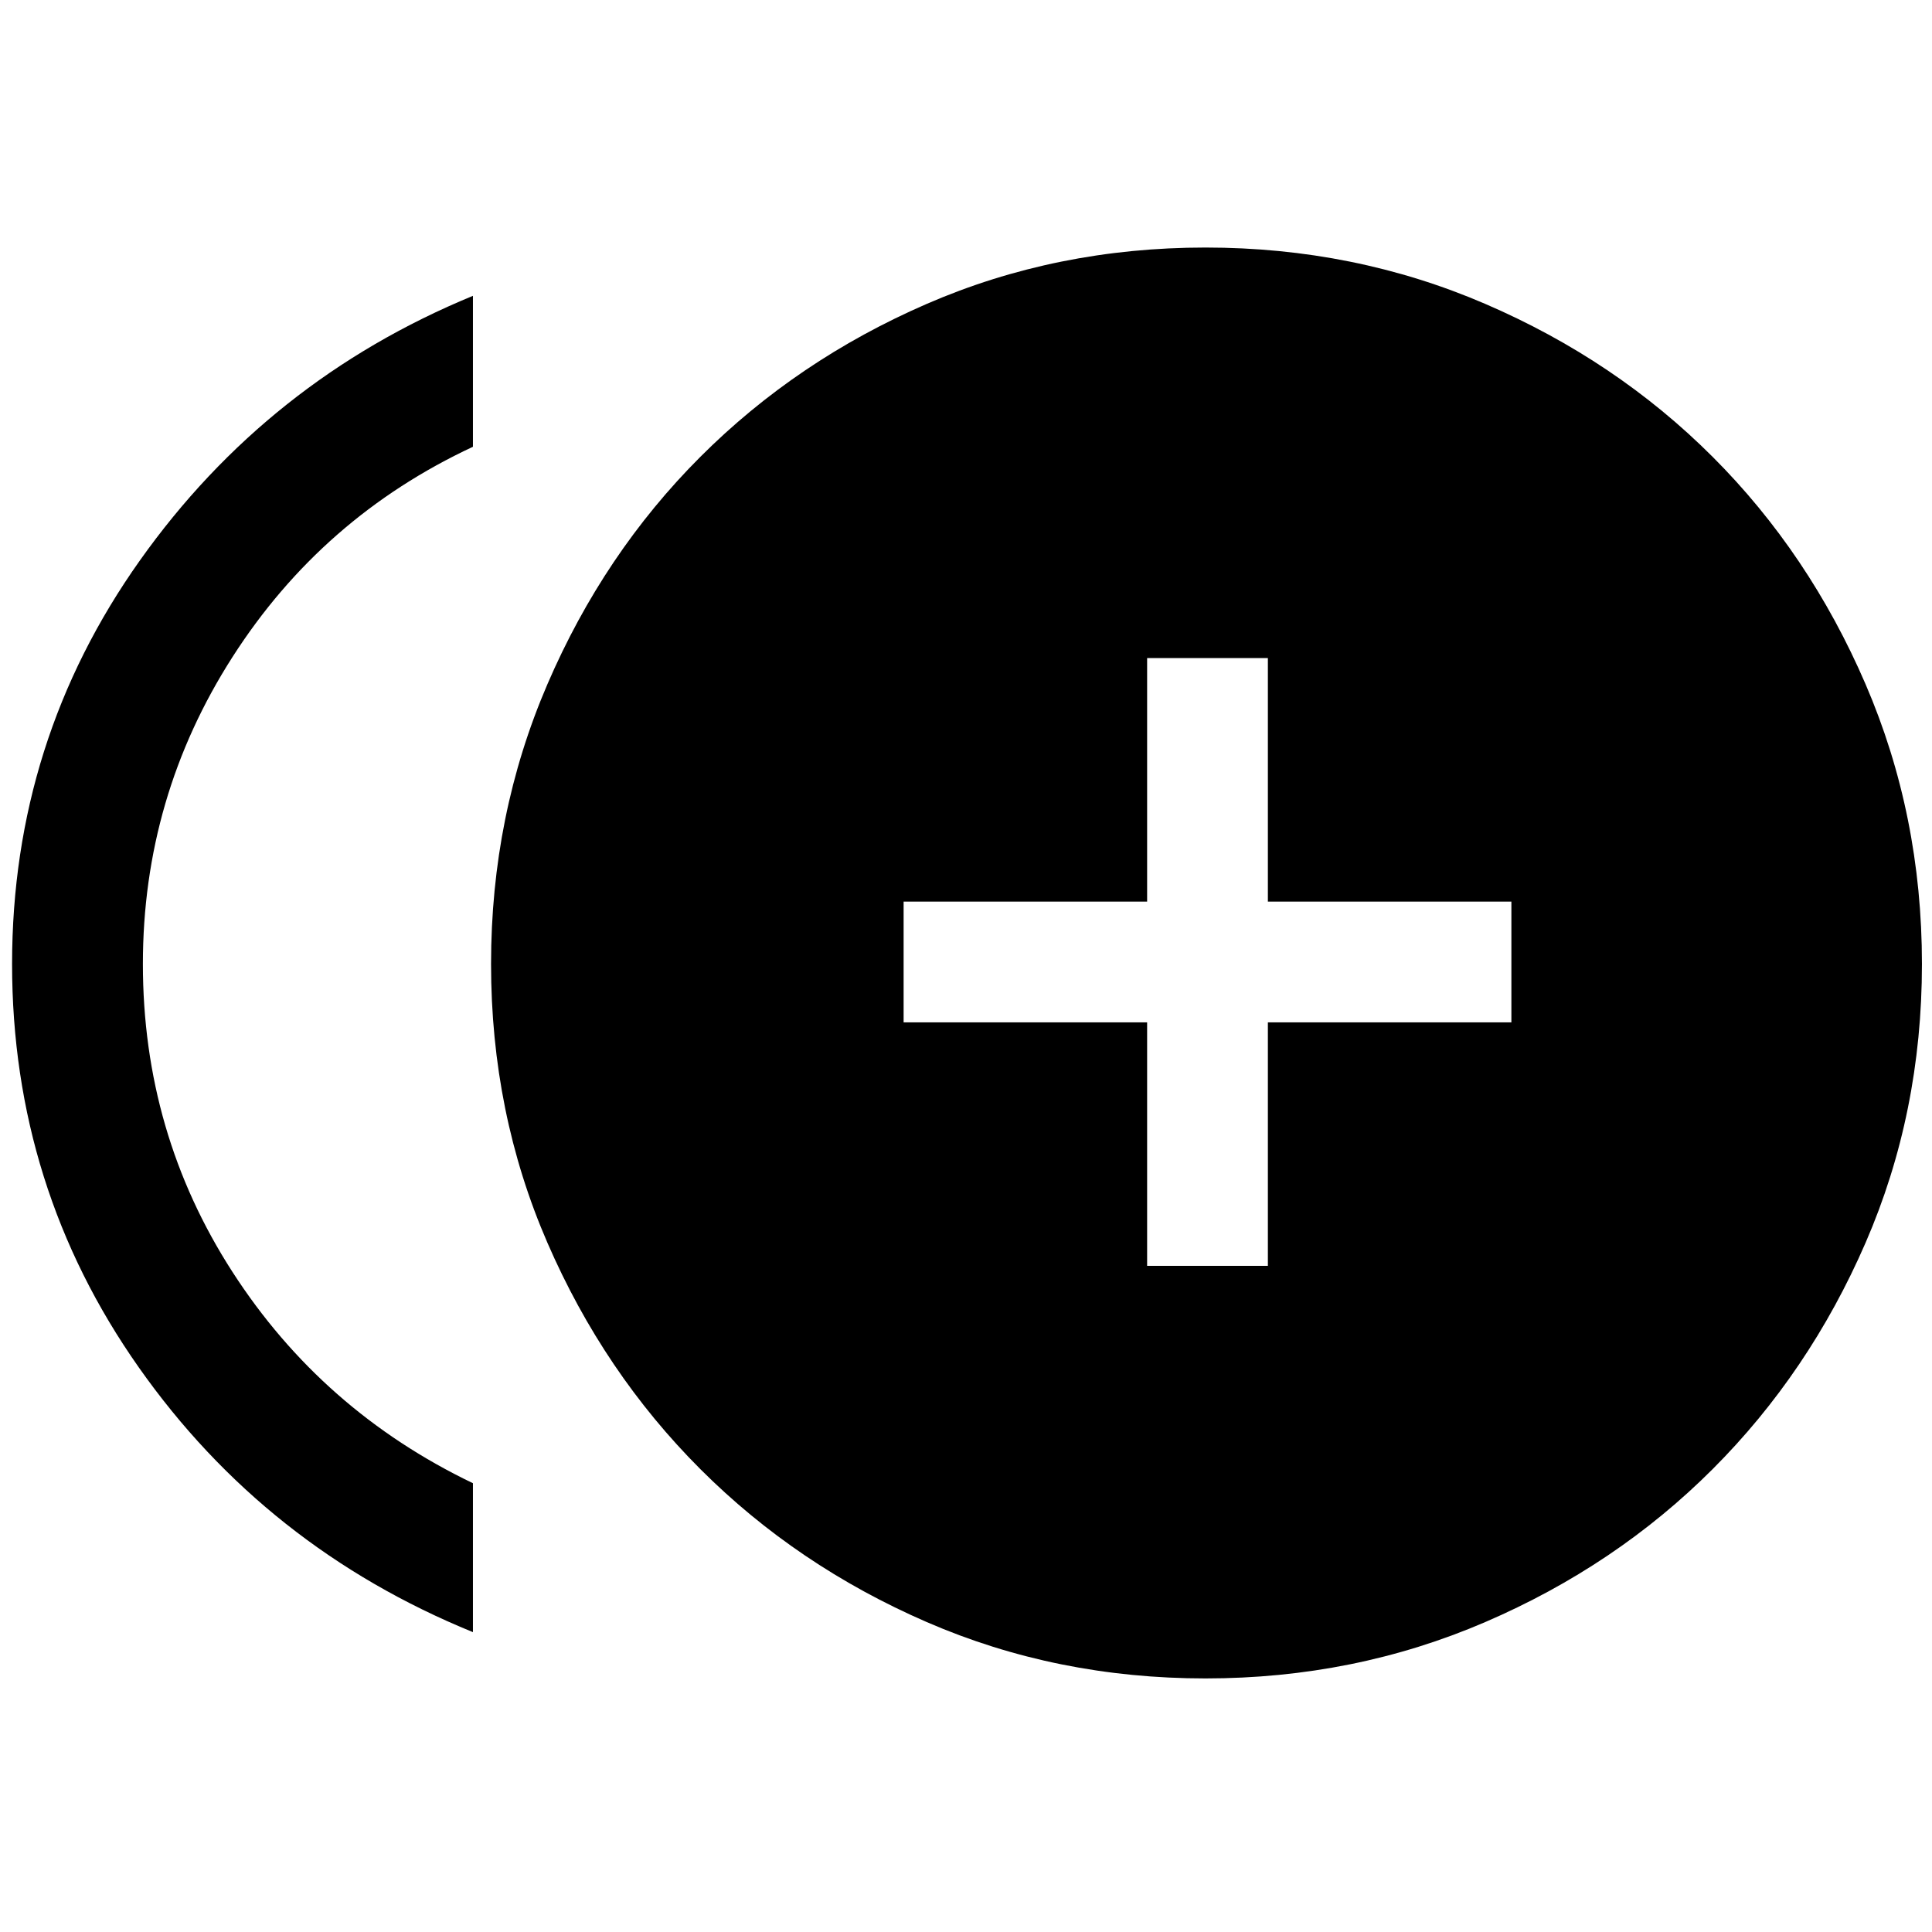 <svg xmlns="http://www.w3.org/2000/svg" height="48" width="48"><path d="M28.5 31.45H31.5V25.4H37.55V22.4H31.5V16.35H28.5V22.4H22.45V25.4H28.5ZM11.75 40.55Q6.6 38.45 3.45 33.975Q0.3 29.5 0.3 23.95Q0.3 18.4 3.475 13.925Q6.65 9.45 11.75 7.35V11.1Q8 12.85 5.775 16.325Q3.55 19.8 3.55 23.95Q3.55 28.15 5.775 31.6Q8 35.05 11.75 36.85ZM29.95 41.7Q26.25 41.7 23.025 40.3Q19.8 38.9 17.4 36.5Q15 34.1 13.6 30.875Q12.2 27.65 12.2 23.95Q12.2 20.25 13.6 17Q15 13.75 17.4 11.35Q19.8 8.95 23.025 7.55Q26.25 6.15 29.95 6.15Q33.65 6.15 36.9 7.55Q40.15 8.95 42.55 11.35Q44.95 13.75 46.35 17Q47.75 20.25 47.75 23.95Q47.75 27.65 46.35 30.875Q44.95 34.1 42.55 36.5Q40.15 38.9 36.9 40.3Q33.65 41.7 29.95 41.7Z"/></svg>